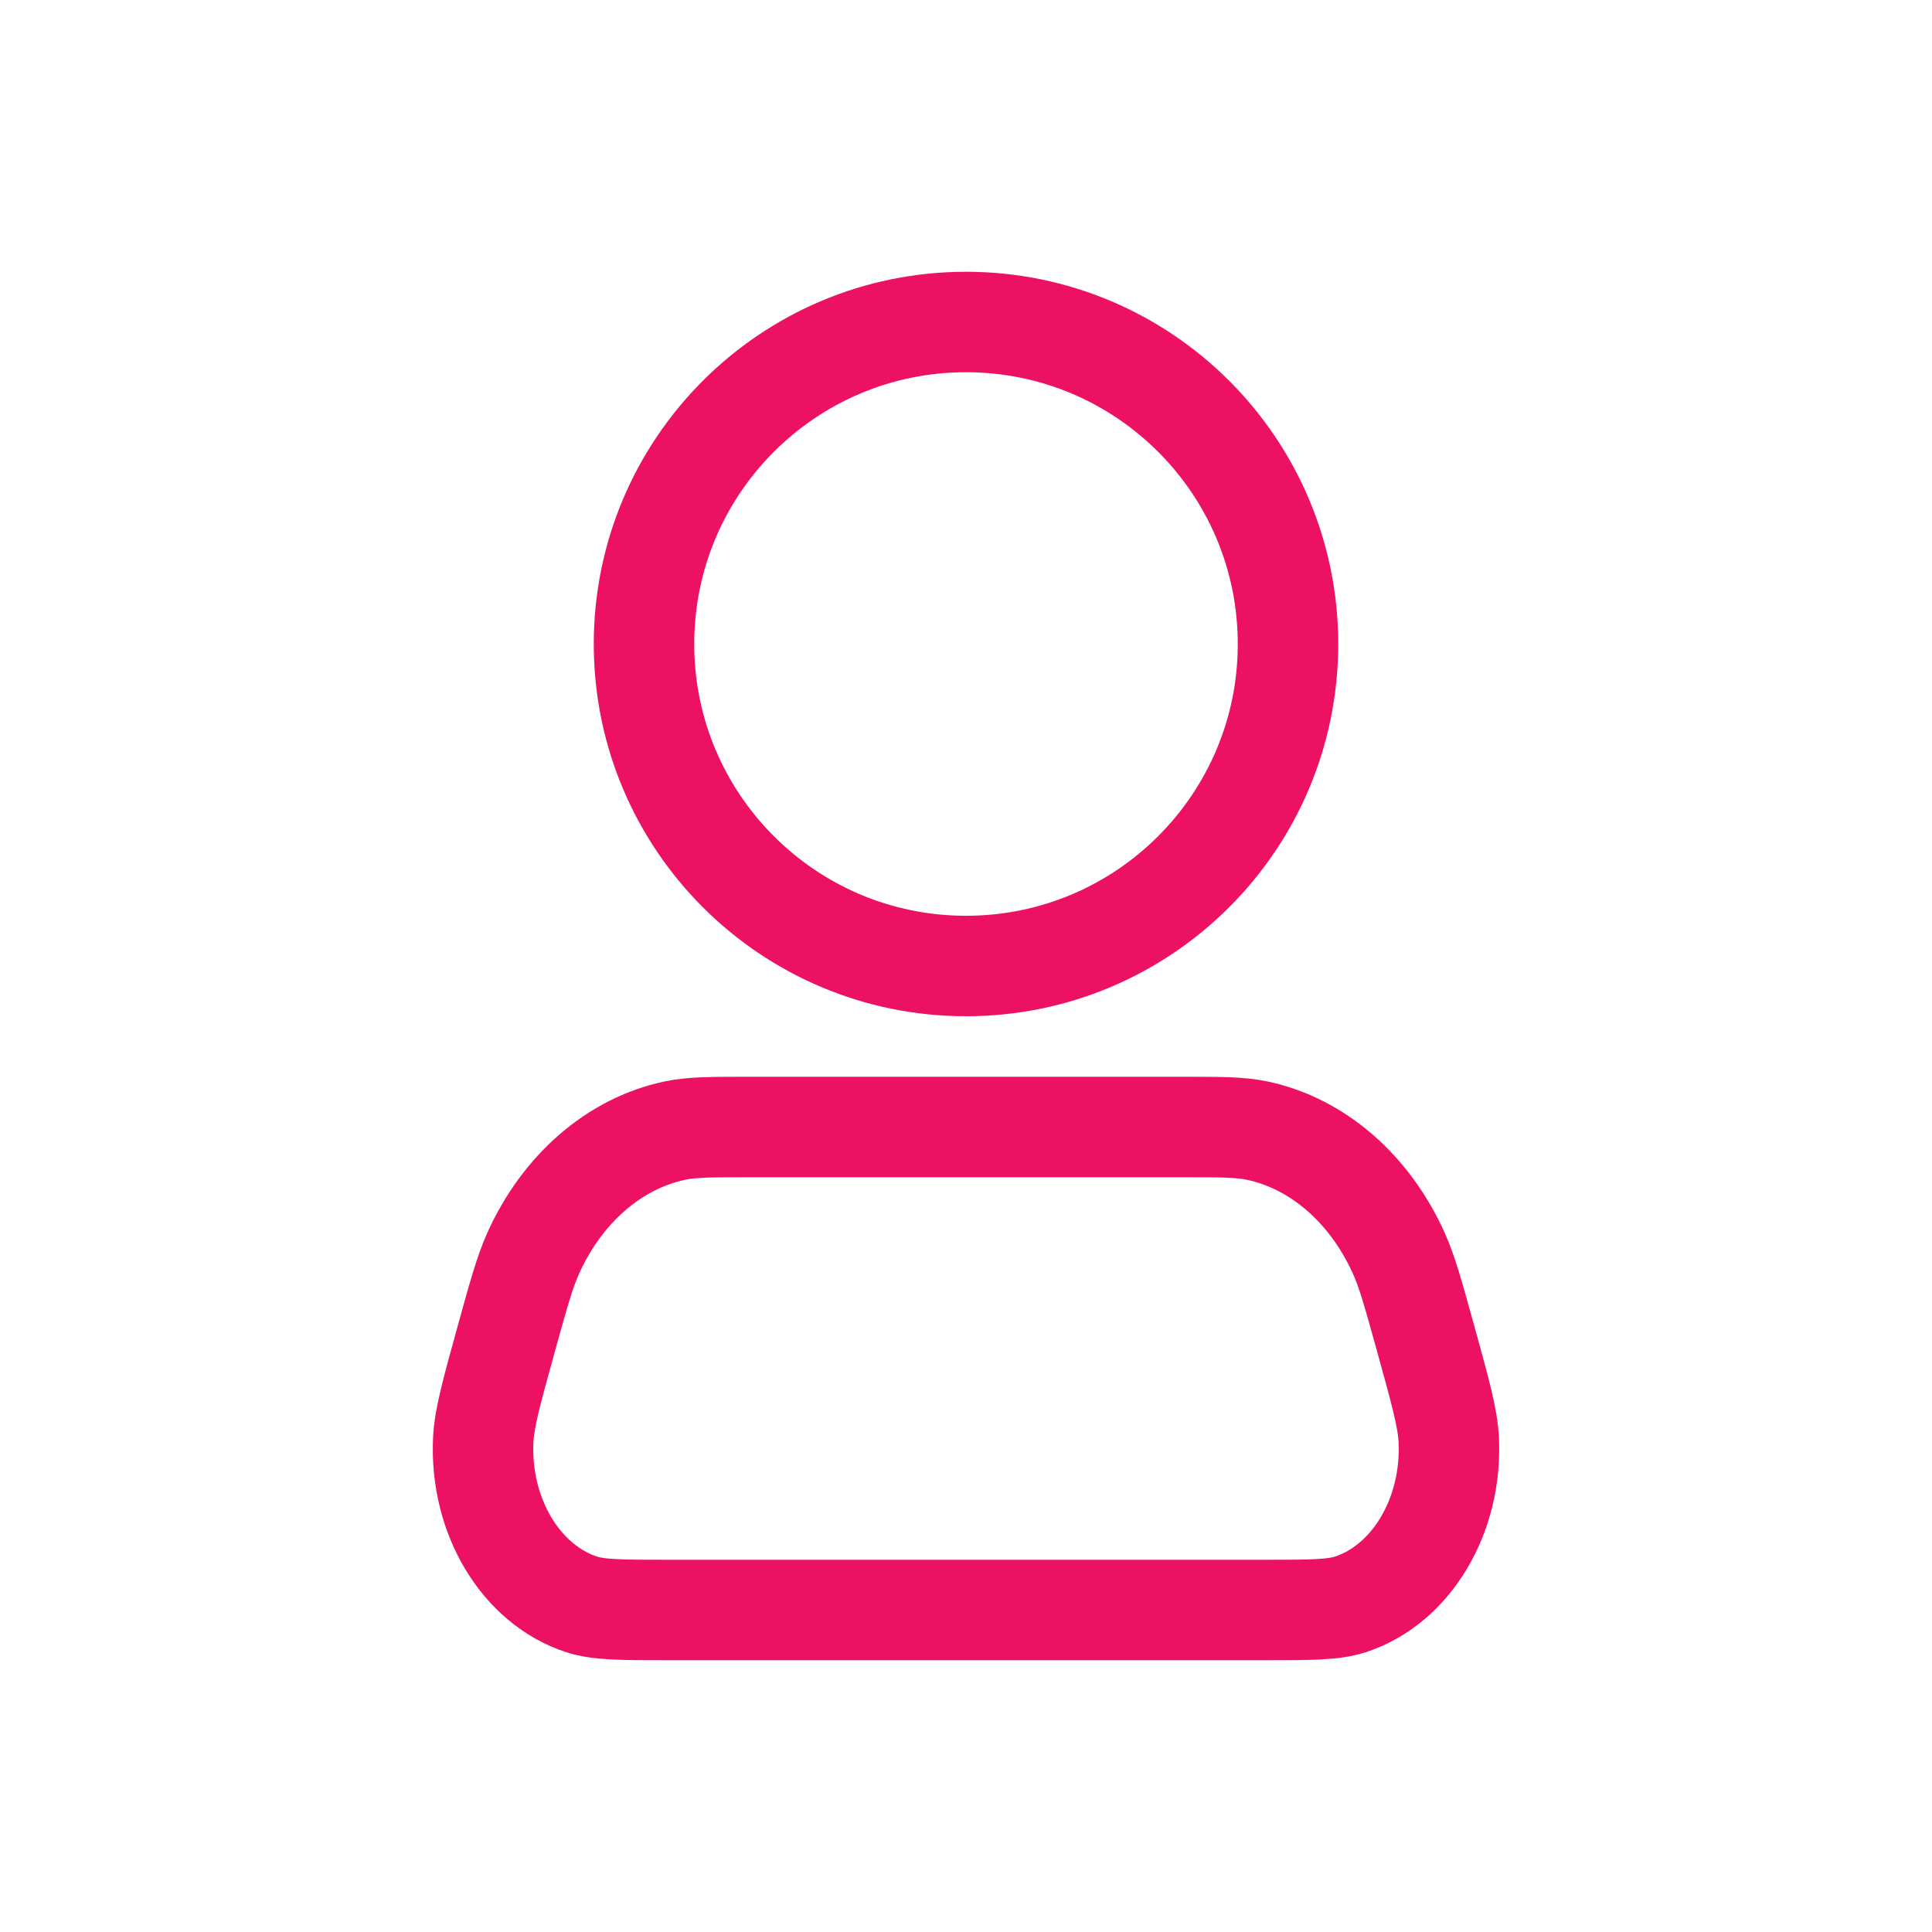 <!DOCTYPE svg PUBLIC "-//W3C//DTD SVG 1.1//EN" "http://www.w3.org/Graphics/SVG/1.1/DTD/svg11.dtd">
<!-- Uploaded to: SVG Repo, www.svgrepo.com, Transformed by: SVG Repo Mixer Tools -->
<svg width="256px" height="256px" viewBox="0 0 24.00 24.00" fill="none" xmlns="http://www.w3.org/2000/svg" stroke="#000000" stroke-width="1.248">
<g id="SVGRepo_bgCarrier" stroke-width="0"/>
<g id="SVGRepo_tracerCarrier" stroke-linecap="round" stroke-linejoin="round" stroke="#CCCCCC" stroke-width="0.192"/>
<g id="SVGRepo_iconCarrier"> <path d="M16 8C16 10.209 14.209 12 12 12C9.791 12 8 10.209 8 8C8 5.791 9.791 4 12 4C14.209 4 16 5.791 16 8Z" stroke="#ED1164" stroke-linecap="round" stroke-linejoin="round"/> <path d="M14.682 14H9.318C8.835 14 8.594 14 8.378 14.046C7.631 14.206 6.985 14.766 6.623 15.569C6.519 15.801 6.443 16.076 6.29 16.628C6.107 17.29 6.015 17.621 6.003 17.888C5.959 18.831 6.468 19.682 7.224 19.93C7.439 20 7.729 20 8.308 20H15.692C16.271 20 16.561 20 16.776 19.93C17.532 19.682 18.041 18.831 17.997 17.888C17.985 17.621 17.893 17.29 17.71 16.628C17.557 16.076 17.481 15.801 17.377 15.569C17.015 14.766 16.369 14.206 15.622 14.046C15.406 14 15.165 14 14.682 14Z" stroke="#ED1164" stroke-linecap="round" stroke-linejoin="round"/> </g>
</svg>